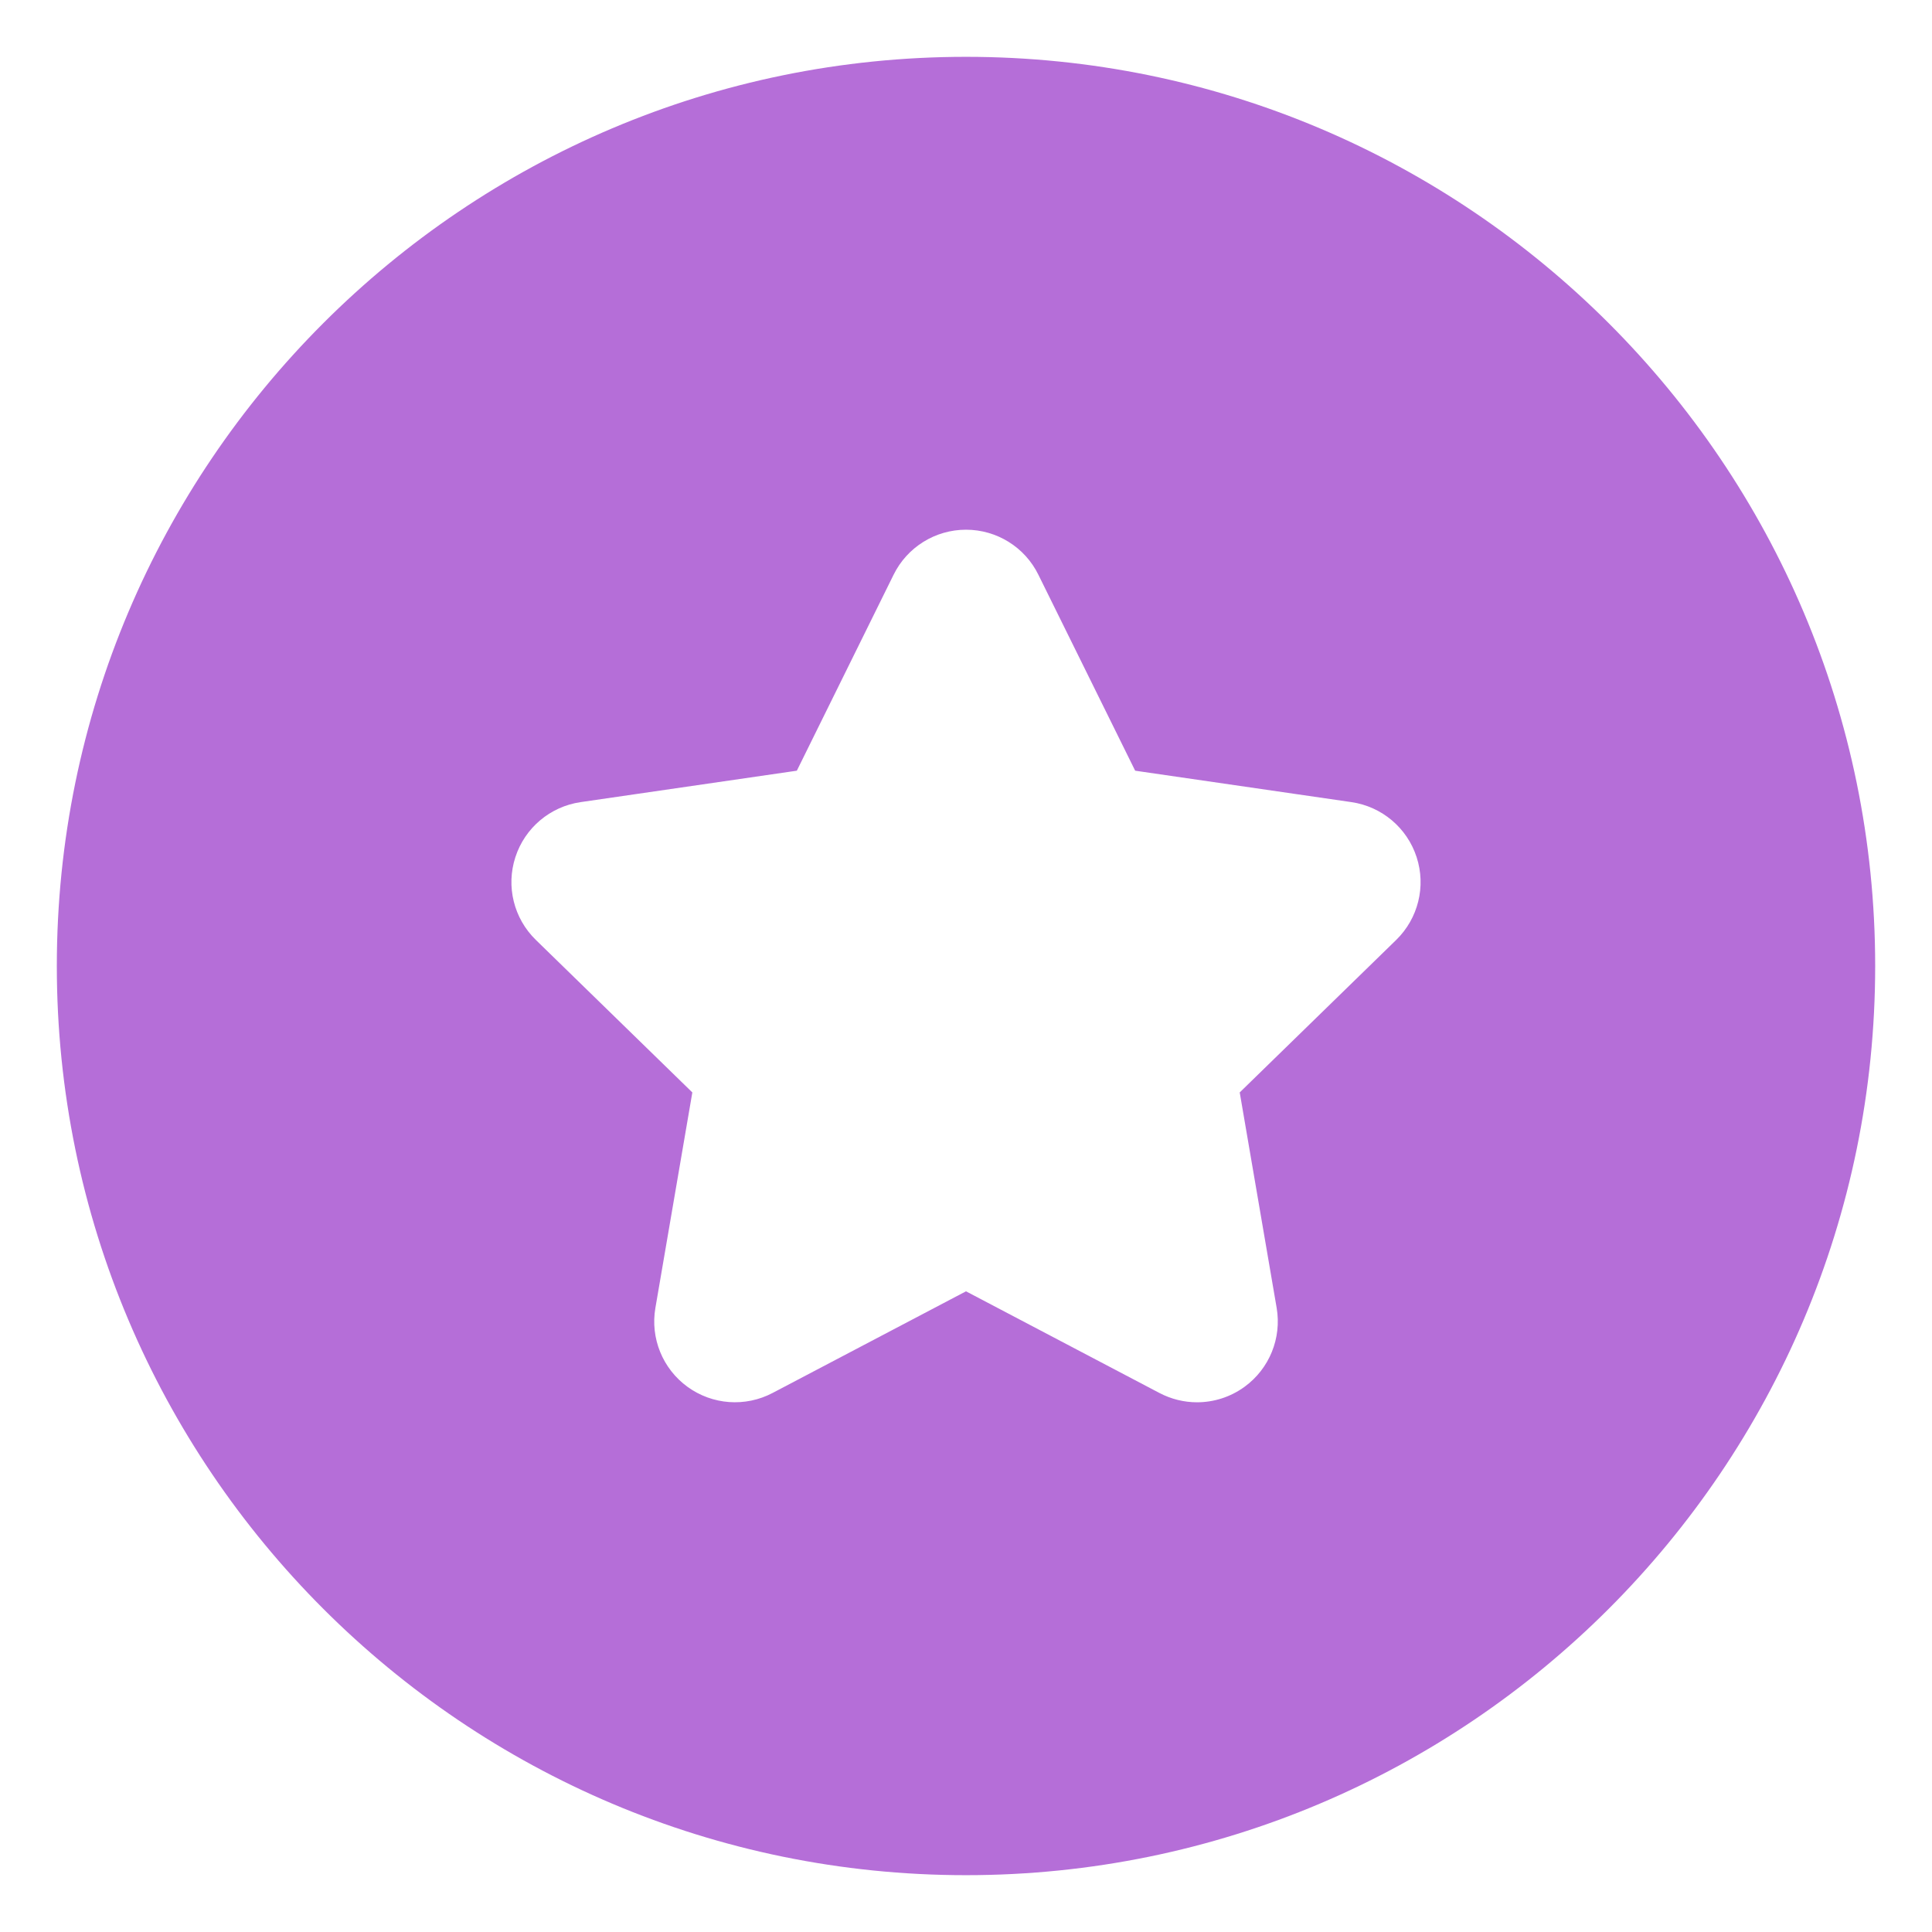 <?xml version="1.0" encoding="UTF-8" standalone="no"?>
<!DOCTYPE svg PUBLIC "-//W3C//DTD SVG 1.1//EN" "http://www.w3.org/Graphics/SVG/1.1/DTD/svg11.dtd">
<svg width="100%" height="100%" viewBox="0 0 34 34" version="1.1" xmlns="http://www.w3.org/2000/svg" xmlns:xlink="http://www.w3.org/1999/xlink" xml:space="preserve" xmlns:serif="http://www.serif.com/" style="fill-rule:evenodd;clip-rule:evenodd;stroke-linejoin:round;stroke-miterlimit:2;">
    <path d="M17,1C25.831,1 33,8.169 33,17C33,25.831 25.831,33 17,33C8.169,33 1,25.831 1,17C1,8.169 8.169,1 17,1ZM24.93,15.084C24.763,14.569 24.318,14.194 23.783,14.116L19.977,13.563L18.274,10.115C18.036,9.629 17.541,9.322 17,9.322C16.459,9.322 15.965,9.629 15.726,10.114L14.023,13.563L10.218,14.116C9.682,14.194 9.237,14.569 9.07,15.084C8.902,15.599 9.042,16.163 9.43,16.541L12.184,19.225L11.534,23.016C11.442,23.549 11.661,24.088 12.099,24.406C12.537,24.724 13.117,24.766 13.596,24.514L17,22.725L20.404,24.514C20.612,24.623 20.839,24.678 21.065,24.678C21.36,24.678 21.654,24.586 21.901,24.406C22.339,24.088 22.558,23.549 22.467,23.016L21.817,19.225L24.571,16.541C24.958,16.163 25.098,15.599 24.93,15.084Z" style="fill:rgb(181,110,216);"/>
</svg>
